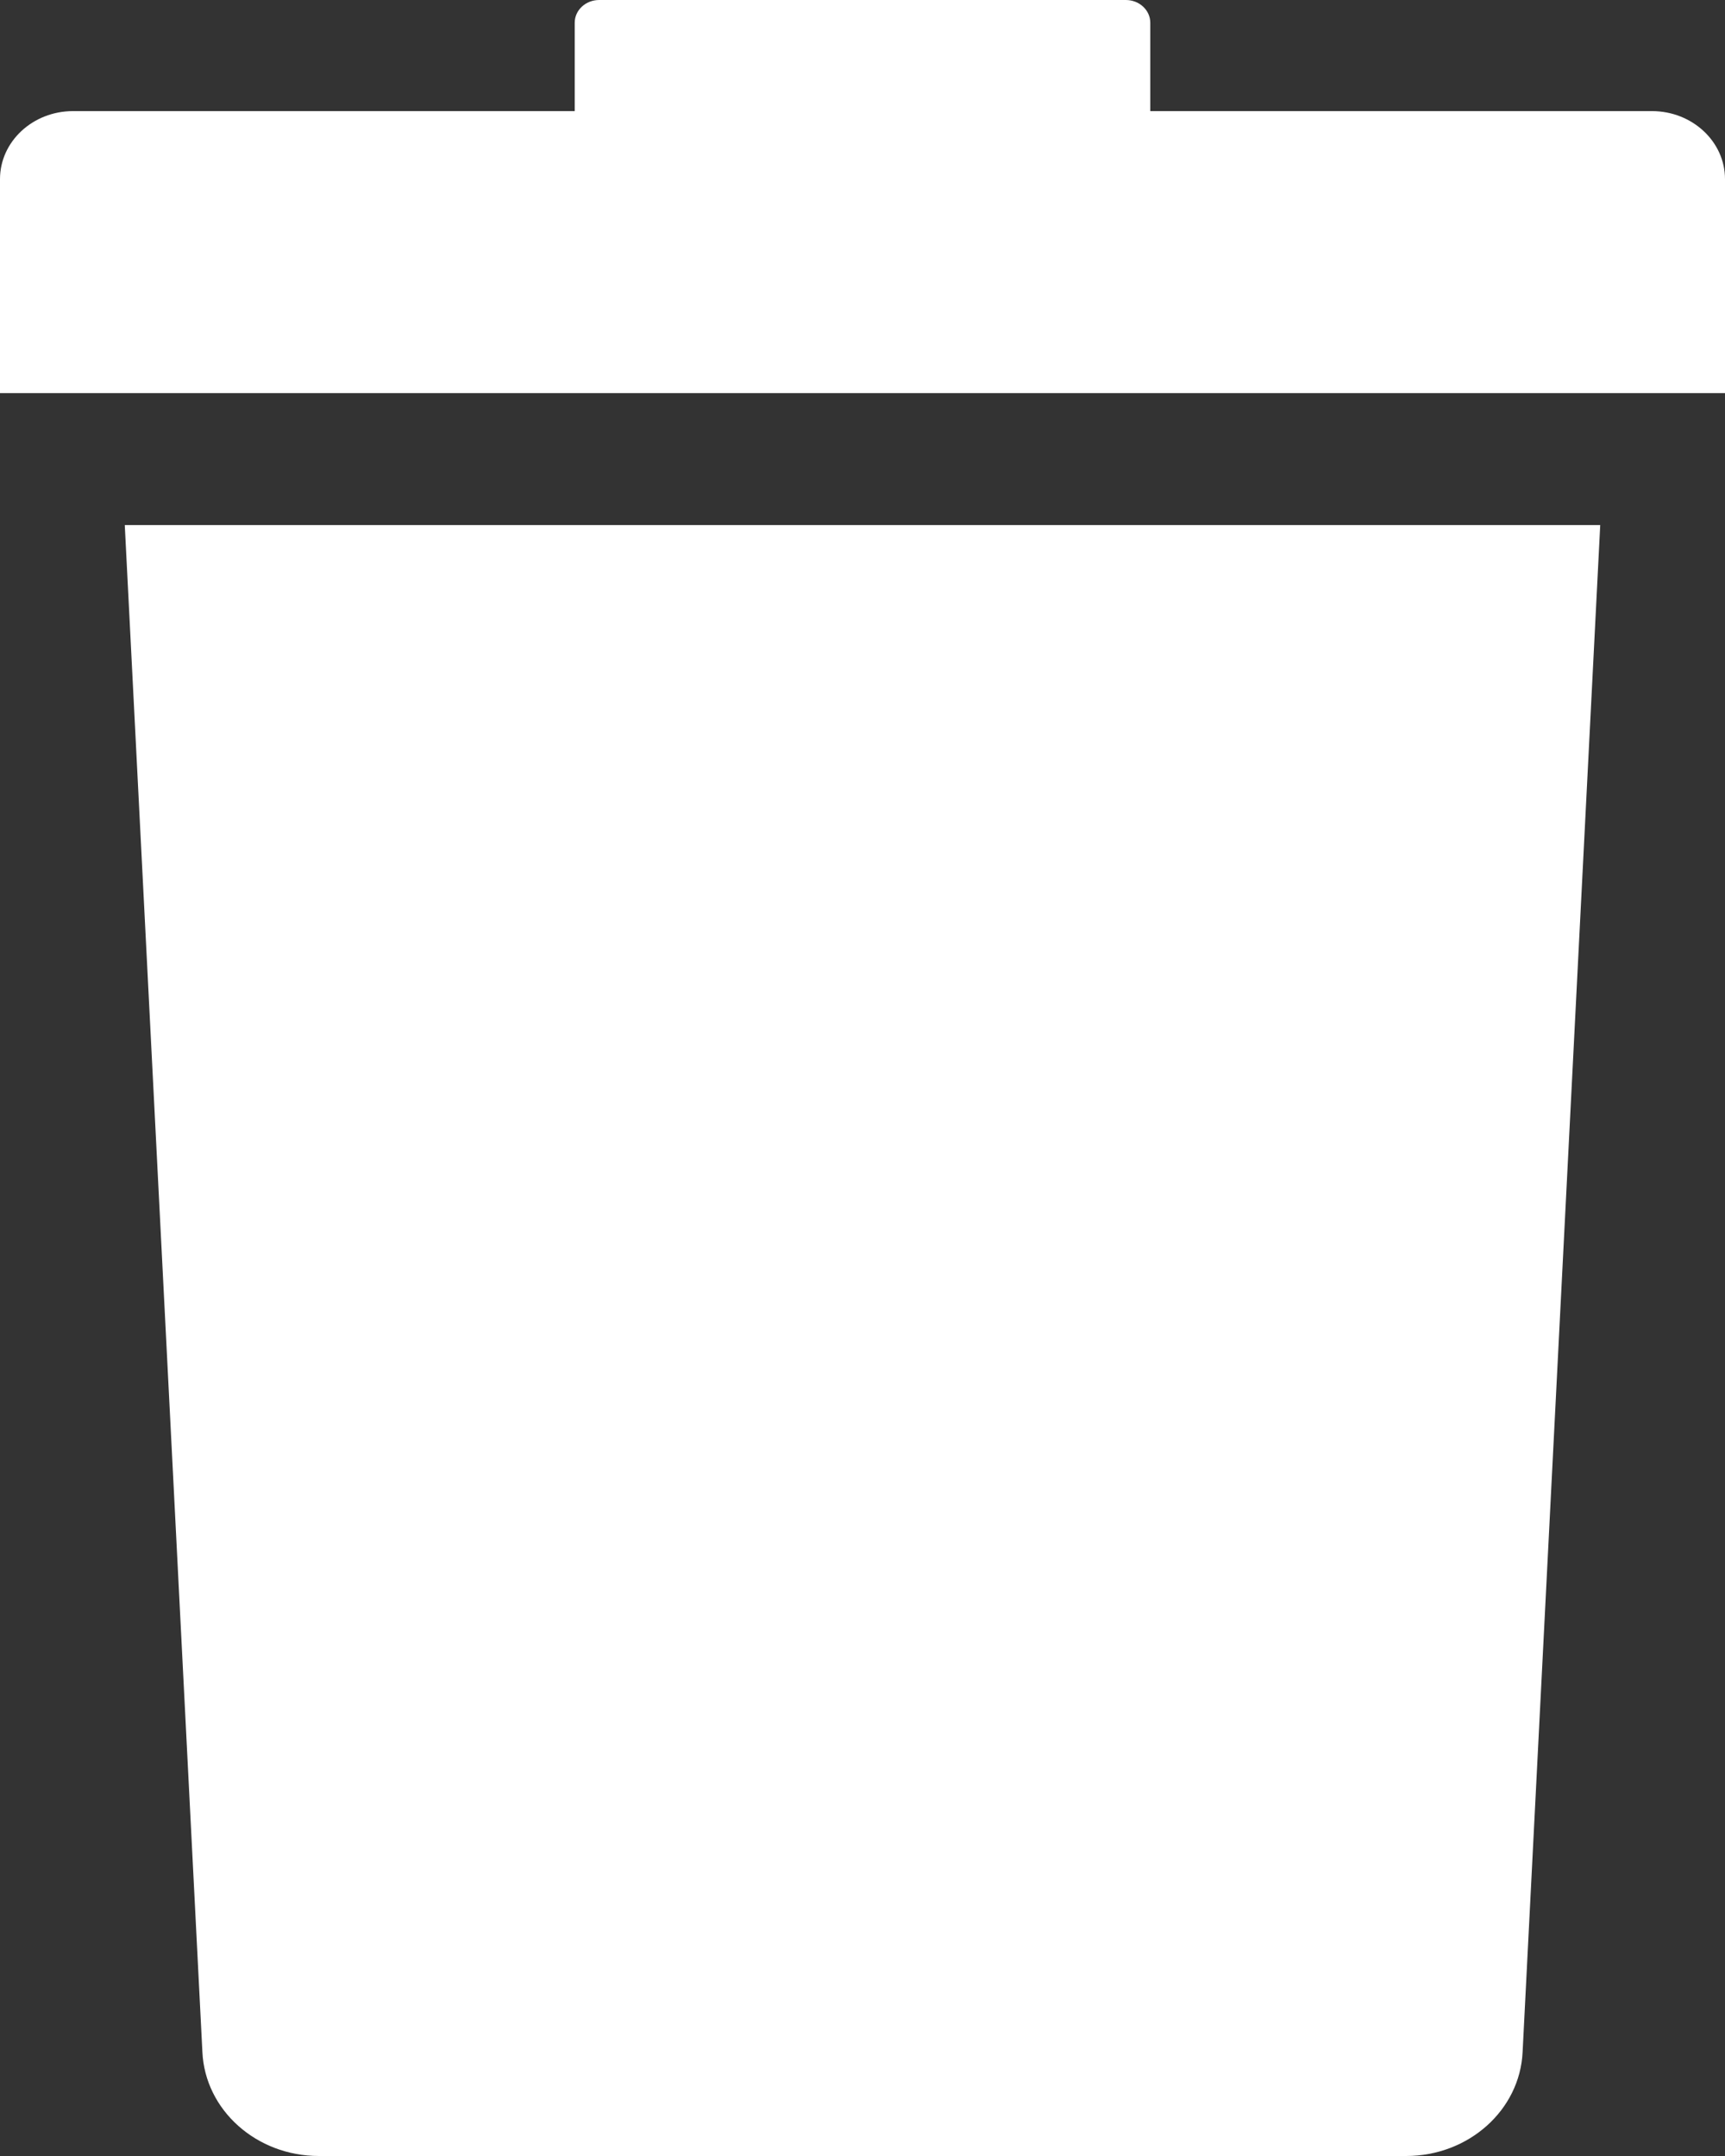 <svg width="12" height="15" viewBox="0 0 12 15" fill="none" xmlns="http://www.w3.org/2000/svg">
<rect x="0" y="0" width="12" height="15" fill="#333333" stroke="none"/>
<path d="M1.408 14.277C1.427 14.681 1.784 15 2.218 15H9.782C10.216 15 10.573 14.681 10.592 14.277L11.132 3.653H0.868L1.408 14.277ZM7.711 6.291C7.711 6.122 7.858 5.985 8.04 5.985H8.567C8.748 5.985 8.896 6.122 8.896 6.291L9.5 4.5L2.218 4.158L1.5 9.5L2.5 14L10.5 13L8.896 12.361C8.896 12.53 8.748 12.668 8.567 12.668H8.04C7.859 12.668 7.711 12.531 7.711 12.361V6.291ZM5.408 6.291C5.408 6.122 5.555 5.985 5.737 5.985H6.263C6.445 5.985 6.592 6.122 6.592 6.291V12.361C6.592 12.53 6.445 12.668 6.263 12.668H5.737C5.555 12.668 5.408 12.531 5.408 12.361V6.291ZM3.104 6.291C3.104 6.122 3.252 5.985 3.433 5.985H3.96C4.141 5.985 4.289 6.122 4.289 6.291V9.5V12.361C4.289 12.53 4.142 12.668 3.96 12.668H3.433C3.252 12.668 3.104 12.531 3.104 12.361V6.291Z" fill="white"/>
<path d="M11.492 0.773H8.002V0.158C8.002 0.071 7.926 0 7.832 0H4.168C4.074 0 3.998 0.071 3.998 0.158V0.773H0.508C0.228 0.773 0 0.985 0 1.246V2.735H12V1.246C12 0.985 11.772 0.773 11.492 0.773Z" fill="white"/>
</svg>
